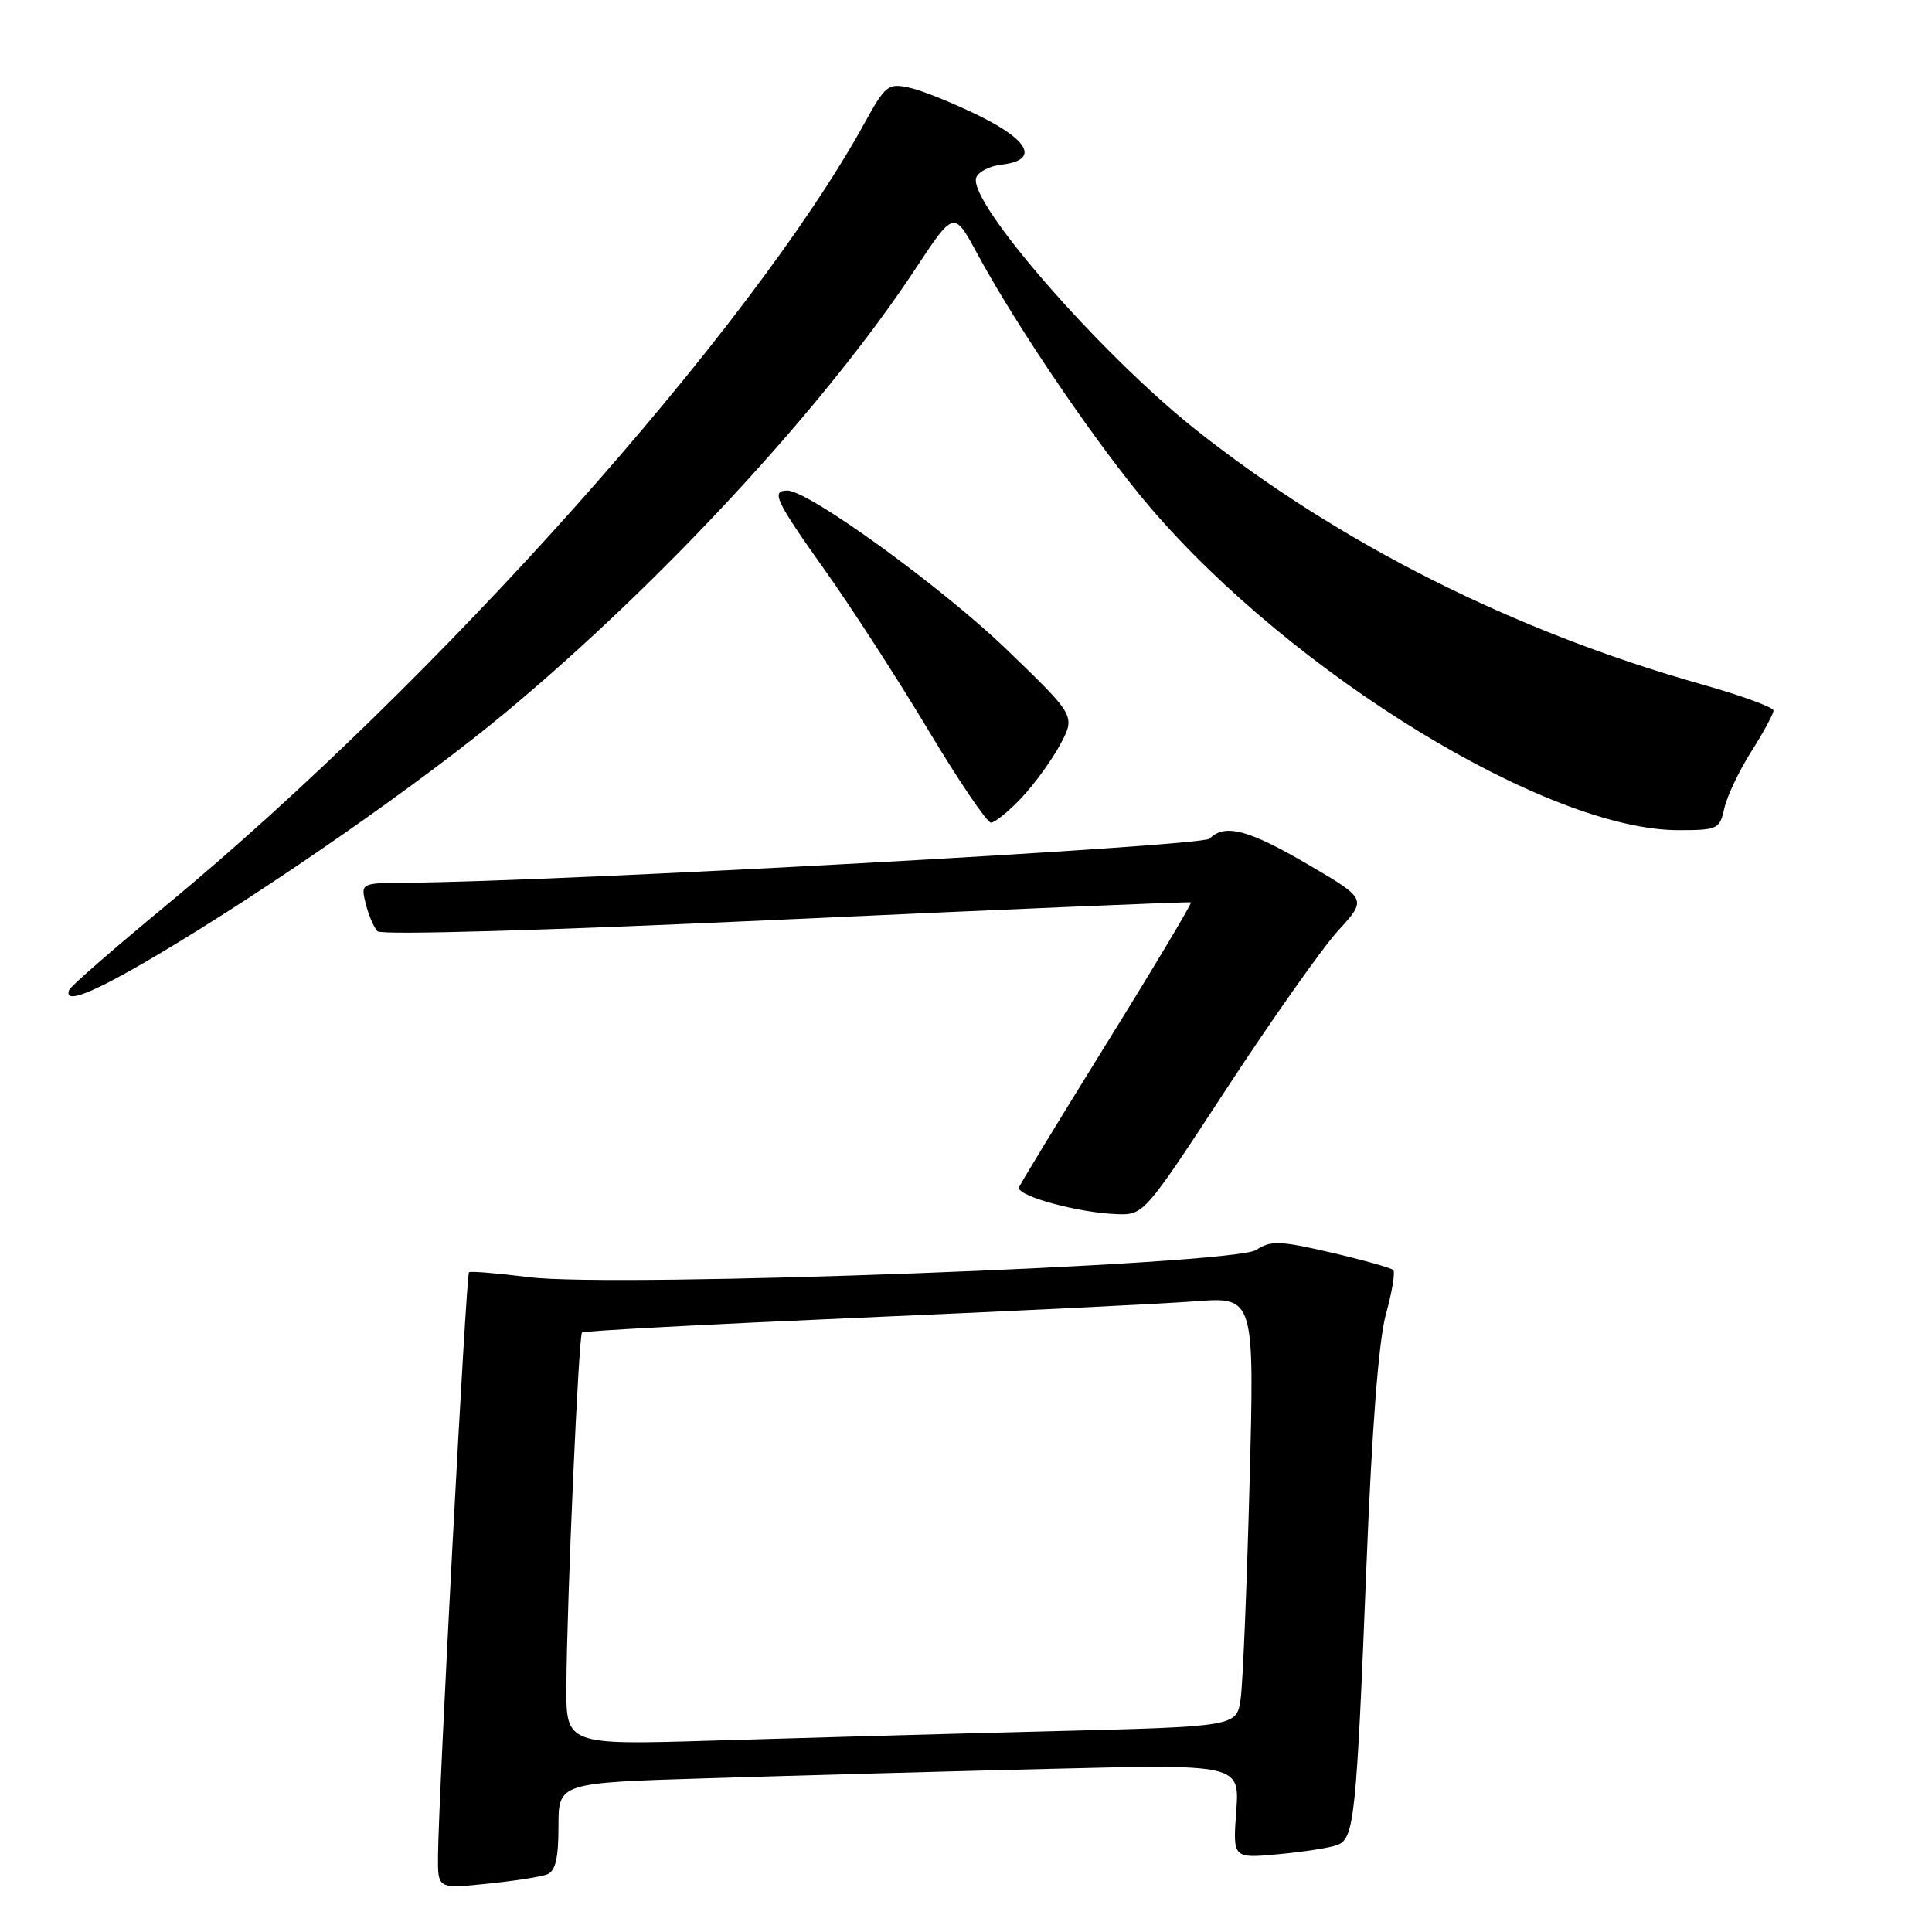 <?xml version="1.0" encoding="UTF-8" standalone="no"?>
<!DOCTYPE svg PUBLIC "-//W3C//DTD SVG 1.1//EN" "http://www.w3.org/Graphics/SVG/1.1/DTD/svg11.dtd" >
<svg xmlns="http://www.w3.org/2000/svg" xmlns:xlink="http://www.w3.org/1999/xlink" version="1.1" viewBox="0 0 256 256">
 <g >
 <path fill="currentColor"
d=" M 72.49 248.37 C 73.60 247.94 74.00 246.24 74.00 242.01 C 74.00 236.23 74.00 236.23 93.75 235.63 C 104.61 235.29 124.92 234.73 138.88 234.39 C 164.26 233.76 164.26 233.76 163.81 240.01 C 163.35 246.26 163.35 246.26 169.44 245.69 C 172.79 245.38 176.29 244.83 177.21 244.47 C 179.45 243.61 179.73 240.92 181.06 207.50 C 181.79 189.16 182.68 177.65 183.64 174.14 C 184.46 171.20 184.89 168.56 184.61 168.28 C 184.33 168.00 180.63 166.96 176.38 165.97 C 169.56 164.39 168.40 164.35 166.44 165.63 C 163.42 167.61 81.47 170.68 70.09 169.23 C 65.91 168.71 62.34 168.41 62.14 168.58 C 61.77 168.90 58.10 237.99 58.04 245.89 C 58.00 250.28 58.00 250.28 64.49 249.61 C 68.06 249.25 71.66 248.69 72.49 248.37 Z  M 162.53 144.25 C 168.56 135.04 175.21 125.62 177.31 123.31 C 181.14 119.13 181.14 119.13 173.34 114.56 C 165.41 109.92 162.30 109.10 160.27 111.13 C 159.26 112.14 73.85 116.83 54.14 116.96 C 47.78 117.00 47.78 117.00 48.46 119.75 C 48.84 121.26 49.54 122.90 50.02 123.40 C 50.54 123.93 72.65 123.29 104.20 121.83 C 133.51 120.48 157.64 119.46 157.80 119.57 C 157.97 119.68 152.91 128.15 146.55 138.39 C 140.20 148.63 135.00 157.18 135.00 157.38 C 135.00 158.56 143.03 160.72 148.04 160.88 C 151.55 161.00 151.68 160.85 162.53 144.25 Z  M 20.55 126.71 C 35.22 118.05 55.80 103.73 67.00 94.40 C 87.76 77.12 109.28 53.83 121.25 35.70 C 126.40 27.89 126.40 27.89 129.45 33.54 C 134.80 43.44 145.57 59.25 152.43 67.26 C 171.42 89.43 205.09 110.00 222.39 110.00 C 227.59 110.00 227.87 109.87 228.48 107.11 C 228.83 105.52 230.44 102.13 232.06 99.57 C 233.68 97.02 235.00 94.58 235.00 94.15 C 235.00 93.72 230.71 92.15 225.46 90.67 C 200.57 83.64 177.51 72.03 158.50 56.98 C 145.79 46.91 128.15 26.66 129.36 23.52 C 129.64 22.76 131.14 22.00 132.68 21.82 C 137.67 21.25 136.52 18.69 129.78 15.36 C 126.33 13.66 122.15 11.97 120.50 11.62 C 117.69 11.00 117.32 11.29 114.60 16.23 C 99.46 43.74 57.94 90.25 22.00 119.98 C 15.12 125.66 9.35 130.69 9.17 131.16 C 8.38 133.14 12.18 131.66 20.55 126.71 Z  M 135.38 105.69 C 137.10 103.86 139.40 100.68 140.50 98.62 C 142.50 94.86 142.50 94.86 133.50 86.17 C 124.94 77.89 107.17 65.00 104.33 65.00 C 102.12 65.00 102.74 66.32 109.33 75.59 C 112.81 80.49 118.97 90.01 123.01 96.75 C 127.05 103.49 130.78 109.00 131.31 109.00 C 131.83 109.00 133.67 107.51 135.38 105.69 Z  M 75.05 223.37 C 75.12 211.98 76.67 177.00 77.12 176.56 C 77.33 176.35 93.92 175.47 114.00 174.60 C 134.07 173.74 154.04 172.76 158.36 172.43 C 166.23 171.84 166.23 171.84 165.57 196.67 C 165.21 210.33 164.68 223.14 164.39 225.14 C 163.86 228.78 163.86 228.78 139.18 229.40 C 125.61 229.74 105.61 230.30 94.75 230.63 C 75.00 231.23 75.00 231.23 75.05 223.37 Z "/>
</g>
</svg>